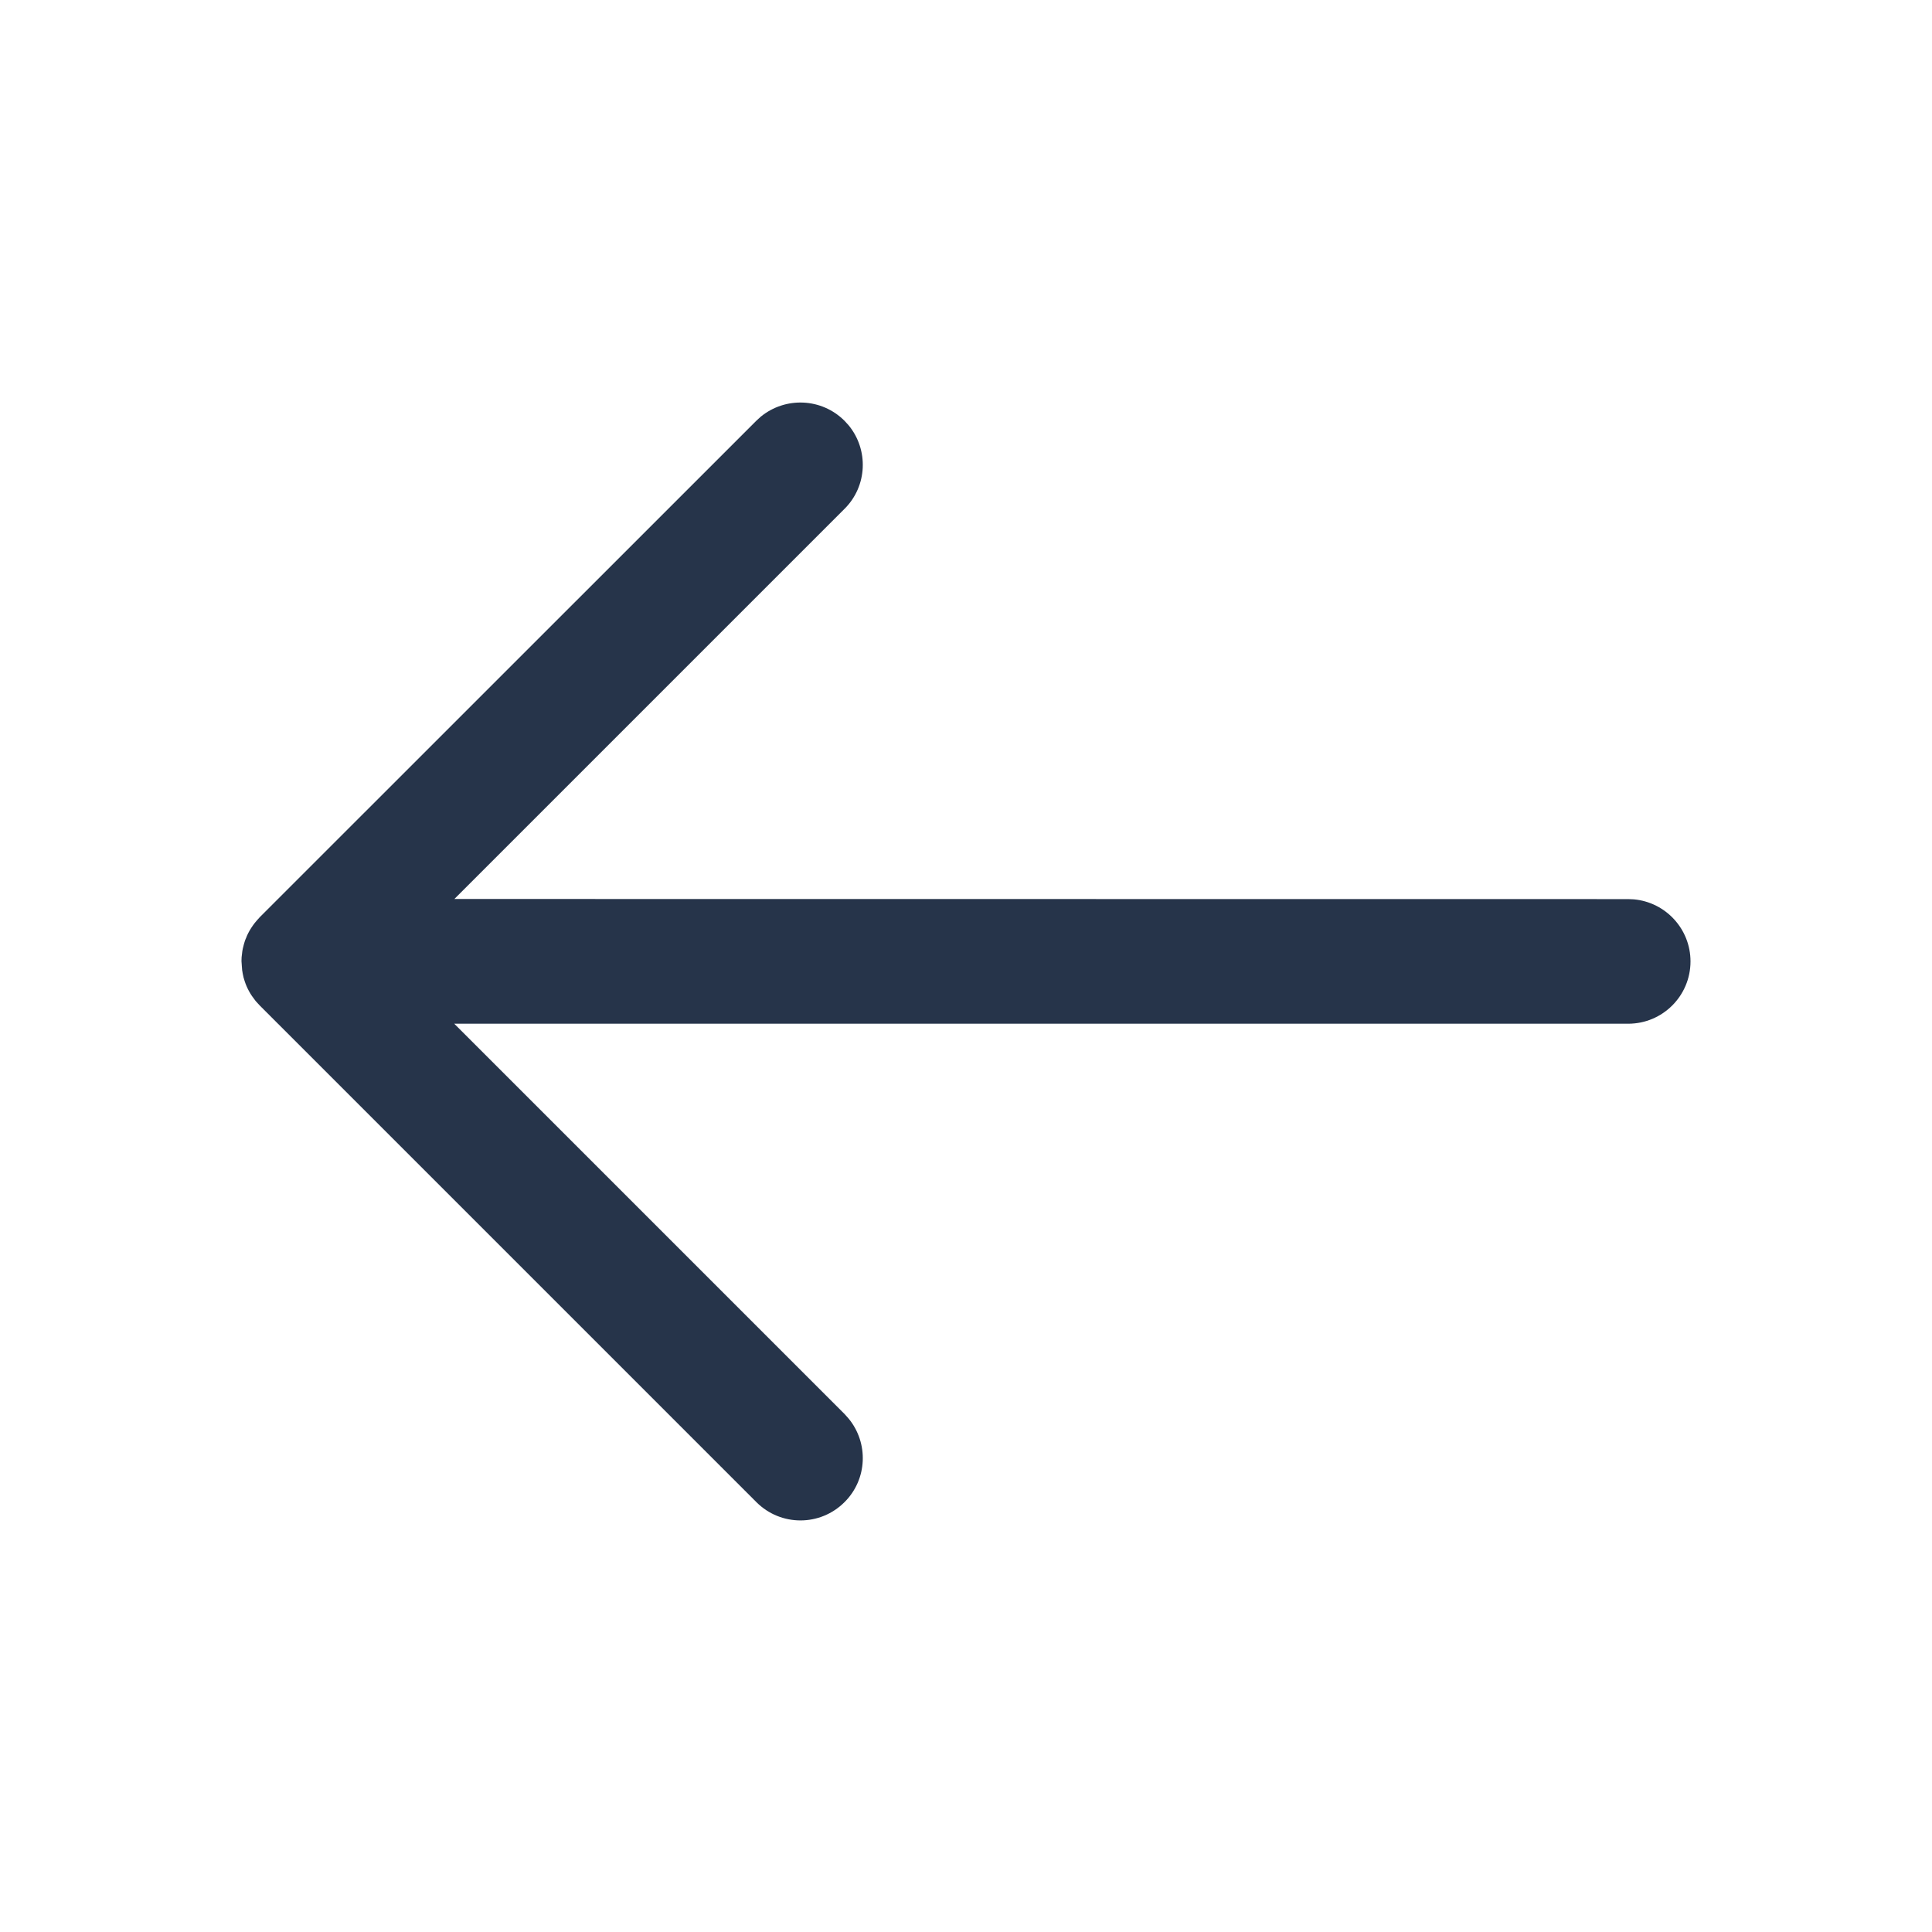 <svg xmlns="http://www.w3.org/2000/svg" width="16" height="16" viewBox="0 0 16 16">
    <g fill="none" fill-rule="evenodd">
        <path fill="#D8D8D8" fill-opacity="0" d="M0 0H16V16H0z"/>
        <path fill="#26344A" d="M6.3 3.451c.204-.167.504-.156.694.034l.033.036c.168.203.157.504-.033.693L3.763 7.445l9.72.001.048.002c.263.024.469.245.469.514 0 .285-.231.516-.516.516H3.762l3.232 3.232.033.037c.168.203.157.504-.033.693-.202.202-.528.202-.73 0L2.151 8.327l-.033-.036-.006-.008c-.037-.046-.066-.098-.085-.155l-.01-.033C2.007 8.053 2 8.008 2 7.962l.006.08-.005-.05L2 7.961v-.008c0-.017.001-.035.004-.052.001-.016.004-.031.007-.046l.009-.036c.005-.017.01-.035.018-.051.004-.012.01-.025.016-.037.008-.016.017-.032.027-.047.02-.031.043-.06.07-.088l-.052.06.041-.048.011-.012 4.113-4.112z"/>
    </g>
</svg>
